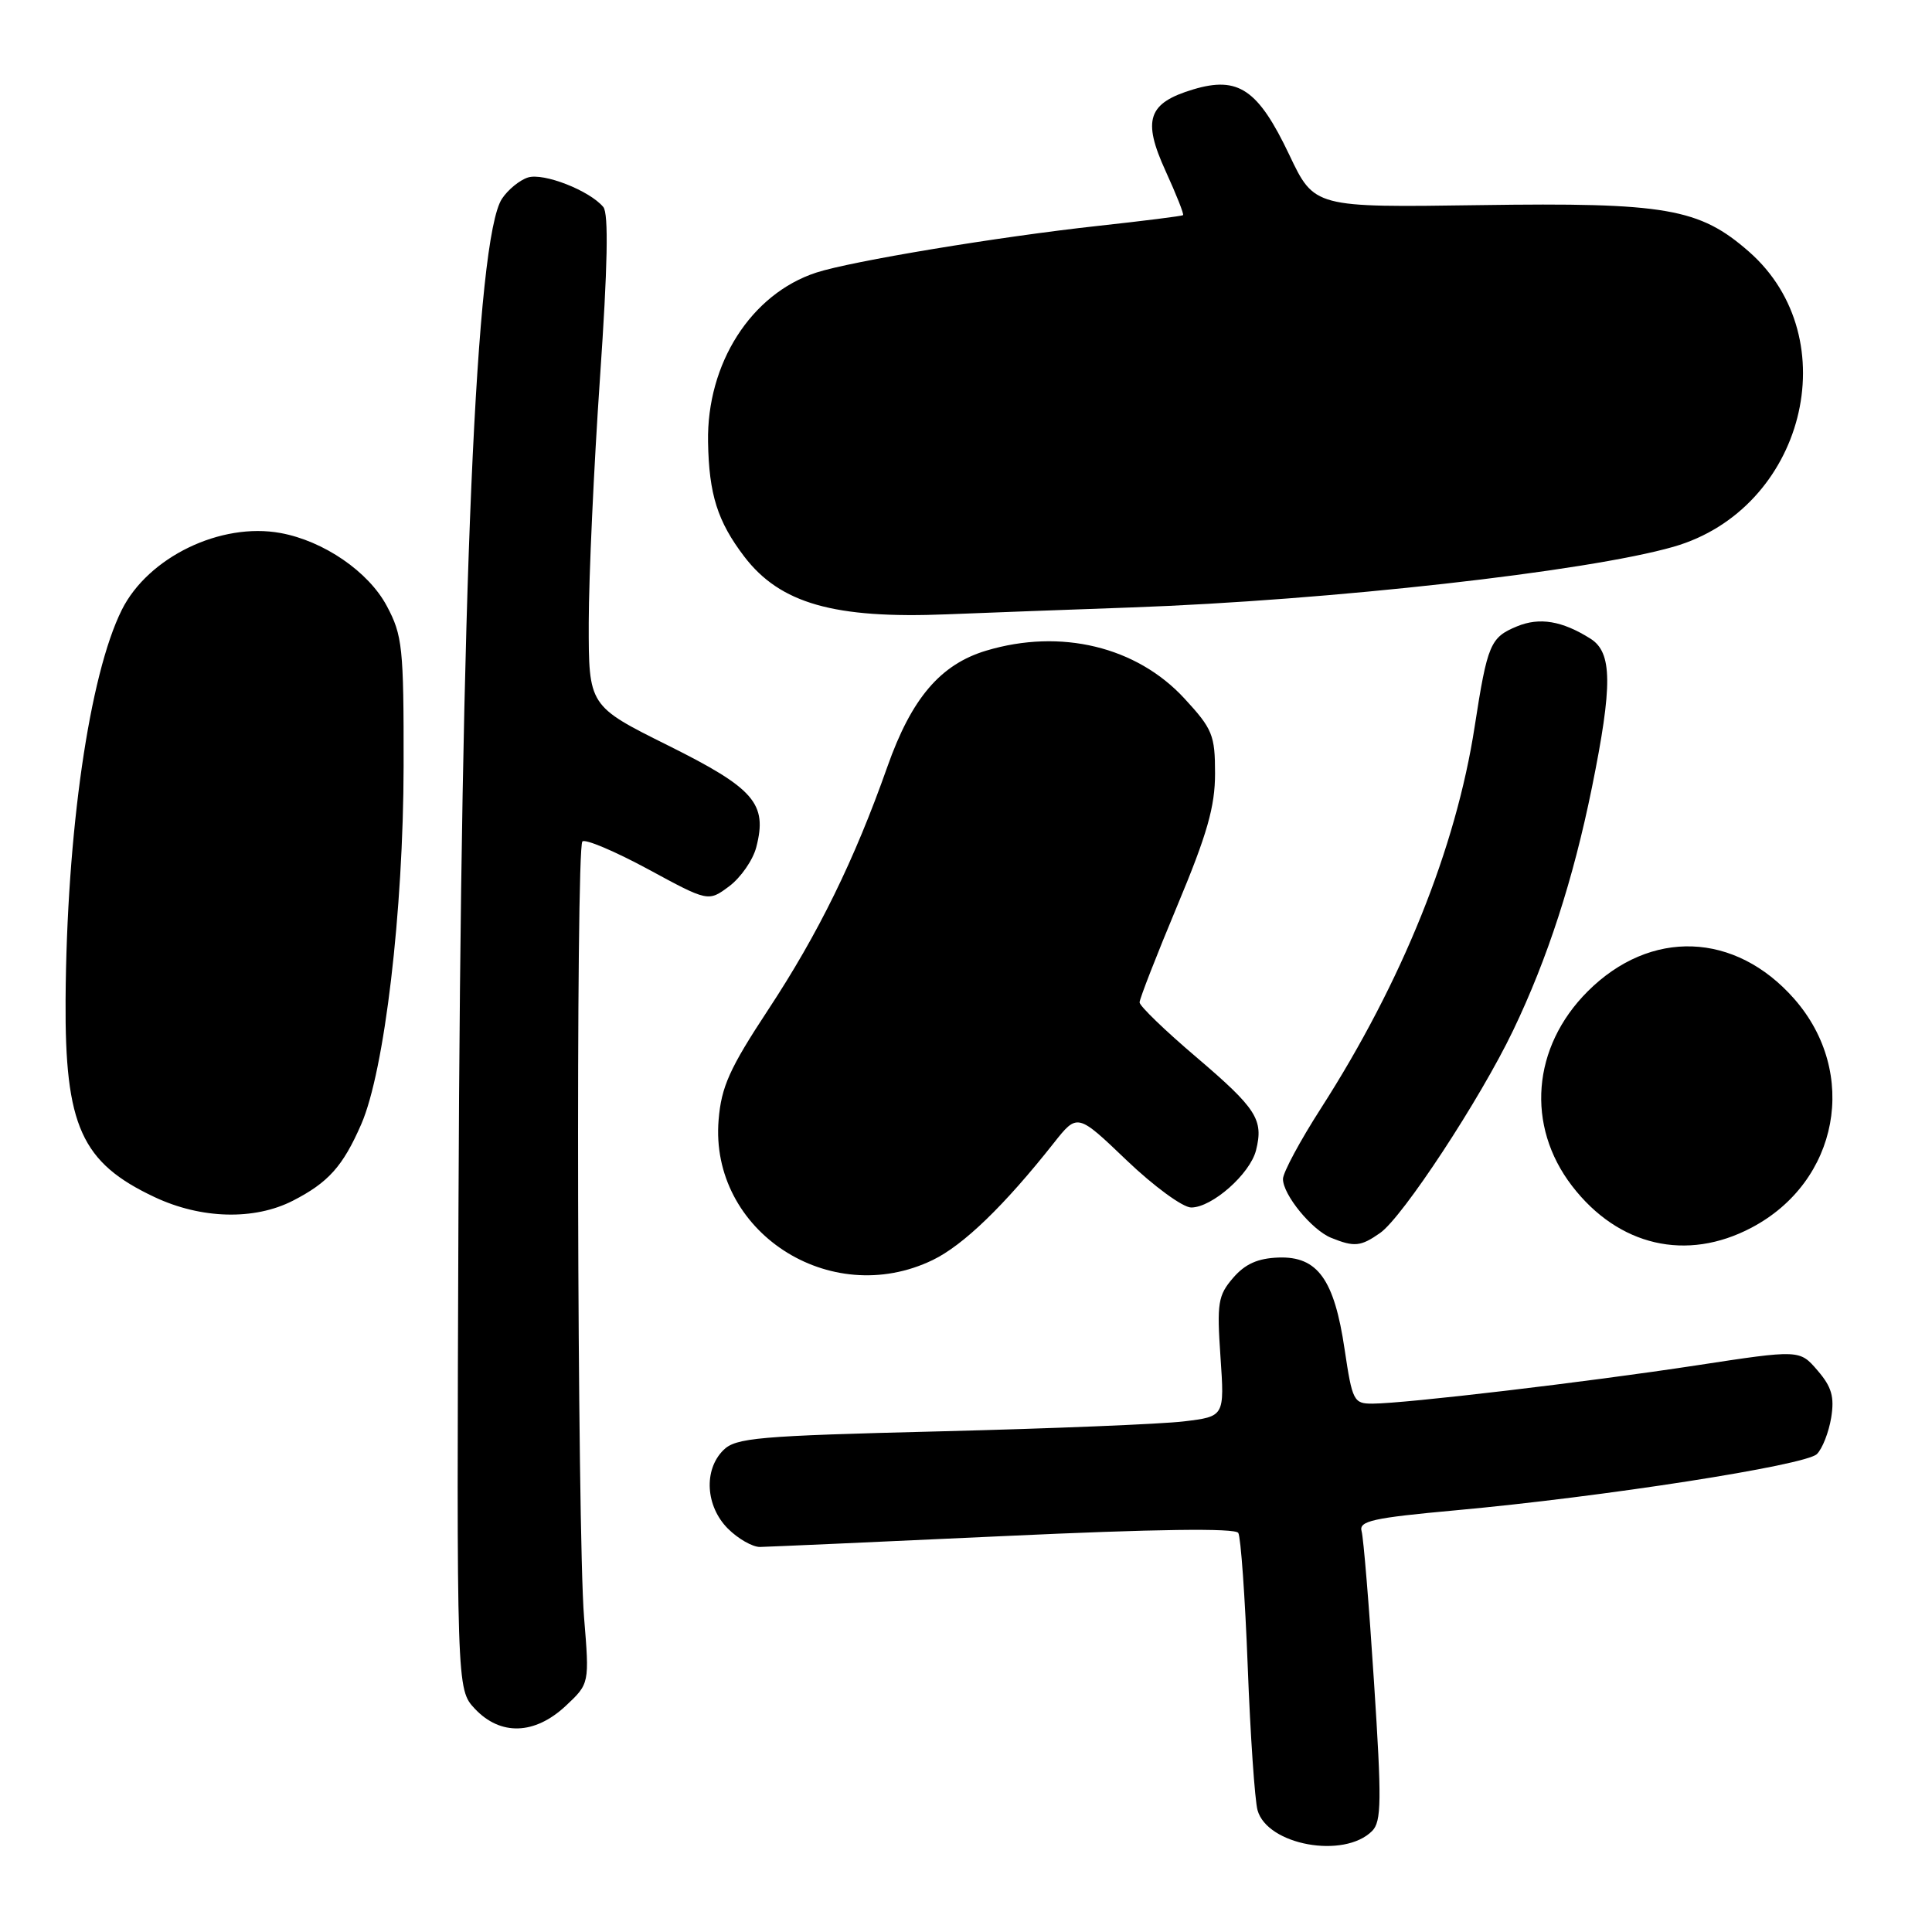 <?xml version="1.0" encoding="UTF-8" standalone="no"?>
<!DOCTYPE svg PUBLIC "-//W3C//DTD SVG 1.1//EN" "http://www.w3.org/Graphics/SVG/1.1/DTD/svg11.dtd" >
<svg xmlns="http://www.w3.org/2000/svg" xmlns:xlink="http://www.w3.org/1999/xlink" version="1.1" viewBox="0 0 256 256">
 <g >
 <path fill="currentColor"
d=" M 181.81 242.62 C 183.06 241.37 183.09 238.62 182.06 222.84 C 181.41 212.75 180.67 203.78 180.42 202.90 C 180.03 201.54 181.86 201.13 192.92 200.12 C 212.45 198.34 239.27 194.16 240.75 192.67 C 241.48 191.95 242.32 189.78 242.64 187.86 C 243.09 185.09 242.71 183.77 240.83 181.59 C 238.46 178.83 238.46 178.83 224.77 180.92 C 210.22 183.14 186.25 185.97 181.87 185.99 C 179.37 186.00 179.19 185.64 178.17 178.81 C 176.80 169.52 174.59 166.45 169.41 166.63 C 166.66 166.73 164.98 167.48 163.39 169.33 C 161.39 171.65 161.23 172.66 161.72 179.79 C 162.26 187.69 162.26 187.69 156.88 188.34 C 153.92 188.70 139.39 189.29 124.59 189.66 C 100.34 190.26 97.49 190.51 95.84 192.16 C 93.21 194.79 93.50 199.59 96.45 202.55 C 97.80 203.90 99.72 204.99 100.70 204.98 C 101.69 204.96 116.22 204.32 132.98 203.54 C 153.14 202.60 163.67 202.46 164.08 203.12 C 164.41 203.67 164.98 211.63 165.33 220.81 C 165.68 229.99 166.27 238.56 166.63 239.86 C 167.92 244.49 178.09 246.34 181.81 242.62 Z  M 74.95 226.05 C 78.11 223.09 78.11 223.09 77.39 214.30 C 76.48 203.05 76.28 112.40 77.17 111.50 C 77.54 111.13 81.44 112.78 85.85 115.16 C 93.85 119.50 93.85 119.50 96.63 117.43 C 98.16 116.28 99.77 113.96 100.21 112.26 C 101.71 106.48 99.96 104.47 88.53 98.78 C 78.00 93.54 78.00 93.54 78.01 82.52 C 78.02 76.46 78.69 61.86 79.50 50.09 C 80.52 35.29 80.66 28.29 79.94 27.43 C 78.13 25.25 72.02 22.86 69.95 23.52 C 68.85 23.87 67.30 25.14 66.51 26.34 C 63.06 31.61 61.07 77.92 60.75 160.17 C 60.50 223.83 60.50 223.83 62.92 226.42 C 66.31 230.02 70.84 229.88 74.95 226.05 Z  M 123.59 166.96 C 127.66 164.99 133.08 159.75 139.63 151.46 C 142.76 147.50 142.76 147.50 149.29 153.75 C 152.89 157.19 156.73 160.00 157.84 160.00 C 160.61 160.00 165.64 155.55 166.43 152.42 C 167.45 148.35 166.51 146.89 158.51 140.07 C 154.38 136.56 151.00 133.30 151.00 132.82 C 151.00 132.35 153.25 126.58 156.00 120.00 C 159.96 110.53 161.00 106.88 161.00 102.49 C 161.00 97.41 160.67 96.59 156.94 92.55 C 150.61 85.68 140.56 83.25 130.69 86.21 C 124.61 88.03 120.78 92.53 117.58 101.60 C 113.22 113.95 108.44 123.70 101.78 133.81 C 96.67 141.57 95.58 144.00 95.22 148.39 C 94.00 163.13 109.94 173.56 123.59 166.96 Z  M 182.88 163.37 C 185.87 161.27 196.13 145.65 200.49 136.55 C 205.06 127.03 208.46 116.54 210.94 104.34 C 213.69 90.77 213.65 86.46 210.75 84.63 C 206.99 82.26 204.00 81.76 201.00 83.00 C 197.47 84.46 197.09 85.36 195.40 96.28 C 192.92 112.39 185.79 130.09 175.03 146.86 C 172.26 151.17 170.00 155.38 170.00 156.22 C 170.00 158.31 173.83 162.99 176.39 164.02 C 179.46 165.26 180.30 165.18 182.88 163.37 Z  M 232.09 162.67 C 243.66 156.57 246.35 142.16 237.75 132.36 C 229.93 123.46 218.69 123.05 210.37 131.37 C 203.00 138.74 202.17 149.17 208.31 157.15 C 214.44 165.12 223.48 167.22 232.09 162.67 Z  M 38.79 159.11 C 43.50 156.70 45.44 154.54 47.87 148.96 C 50.95 141.90 53.45 120.76 53.48 101.50 C 53.50 85.76 53.33 84.19 51.25 80.29 C 48.83 75.75 42.90 71.68 37.18 70.63 C 29.24 69.17 19.62 73.83 16.14 80.81 C 11.84 89.43 8.83 110.28 8.69 132.50 C 8.58 149.19 10.79 154.07 20.50 158.63 C 26.67 161.53 33.69 161.71 38.79 159.11 Z  M 149.90 80.49 C 176.22 79.55 210.29 75.74 221.75 72.45 C 239.06 67.48 244.85 44.86 231.75 33.35 C 225.18 27.59 220.75 26.82 196.11 27.18 C 174.15 27.50 174.15 27.50 170.83 20.50 C 166.71 11.84 164.09 10.06 158.13 11.84 C 152.09 13.65 151.34 15.87 154.46 22.69 C 155.87 25.78 156.91 28.40 156.76 28.51 C 156.62 28.63 151.55 29.27 145.50 29.93 C 132.31 31.37 112.79 34.61 108.16 36.12 C 99.53 38.94 93.64 48.16 93.82 58.55 C 93.94 65.50 95.07 69.09 98.62 73.75 C 103.37 79.97 110.53 82.01 125.50 81.40 C 130.45 81.20 141.43 80.79 149.90 80.49 Z "/>
</g>
</svg>